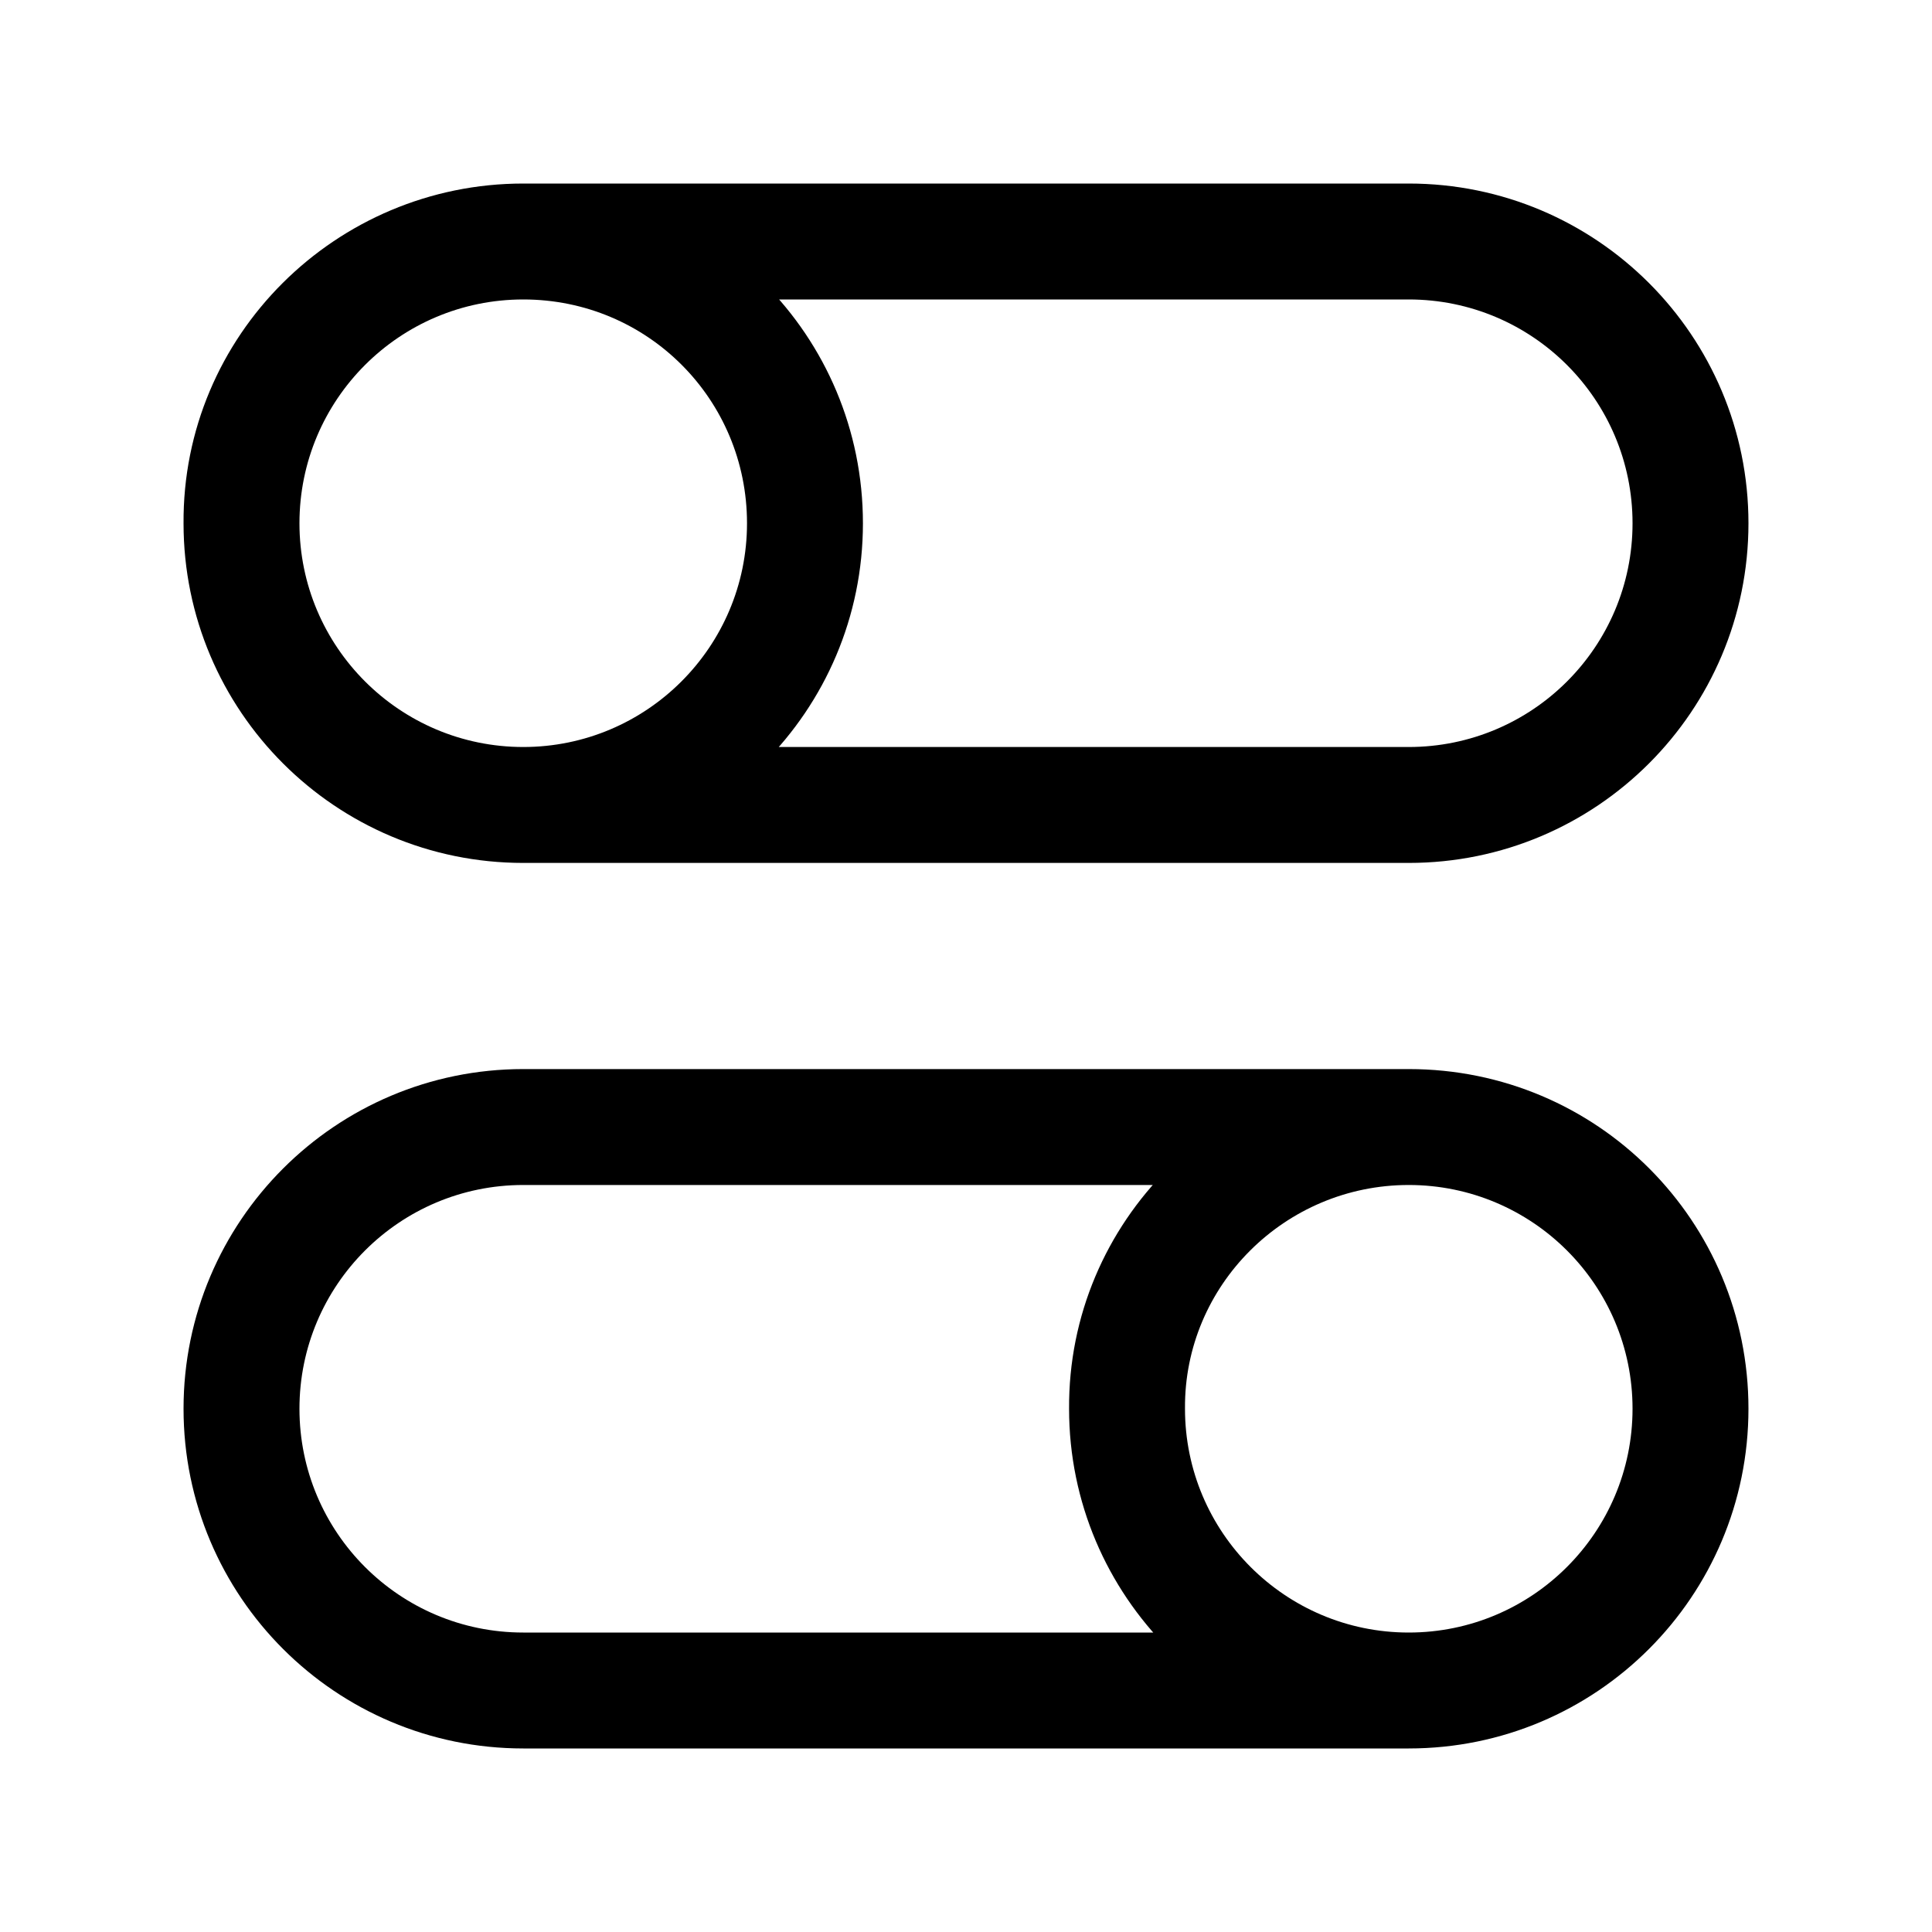<svg data-token-name="switches" width="24" height="24" viewBox="0 0 20 20" xmlns="http://www.w3.org/2000/svg">
<path fill="currentColor" d="M11.667 14.583H12.267L12.267 14.579L11.667 14.583ZM5.417 3.1H14.583V1.9H5.417V3.1ZM14.583 7.733H5.417V8.933H14.583V7.733ZM5.417 7.733C4.137 7.733 3.1 6.696 3.1 5.417H1.9C1.9 7.359 3.475 8.933 5.417 8.933V7.733ZM16.9 5.417C16.9 6.696 15.863 7.733 14.583 7.733V8.933C16.526 8.933 18.1 7.359 18.1 5.417H16.9ZM14.583 3.1C15.863 3.1 16.9 4.137 16.9 5.417H18.1C18.1 3.474 16.526 1.9 14.583 1.9V3.1ZM5.417 1.9C3.475 1.9 1.9 3.474 1.9 5.417H3.1C3.1 4.137 4.137 3.1 5.417 3.1V1.9ZM5.417 12.267H14.583V11.067H5.417V12.267ZM14.583 16.9H5.417V18.1H14.583V16.9ZM5.417 16.9C4.137 16.9 3.1 15.863 3.1 14.583H1.9C1.9 16.526 3.475 18.1 5.417 18.1V16.9ZM16.9 14.583C16.9 15.863 15.863 16.9 14.583 16.9V18.1C16.526 18.1 18.1 16.526 18.1 14.583H16.9ZM14.583 12.267C15.863 12.267 16.9 13.304 16.9 14.583H18.1C18.1 12.641 16.526 11.067 14.583 11.067V12.267ZM5.417 11.067C3.475 11.067 1.9 12.641 1.9 14.583H3.1C3.1 13.304 4.137 12.267 5.417 12.267V11.067ZM14.583 11.067C12.646 11.067 11.053 12.639 11.067 14.588L12.267 14.579C12.258 13.308 13.301 12.267 14.583 12.267V11.067ZM11.067 14.583C11.067 16.525 12.642 18.1 14.583 18.1V16.9C13.305 16.9 12.267 15.862 12.267 14.583H11.067ZM14.583 18.1C16.525 18.1 18.1 16.525 18.1 14.583H16.9C16.9 15.862 15.862 16.9 14.583 16.9V18.1ZM18.1 14.583C18.1 12.643 16.538 11.067 14.583 11.067V12.267C15.872 12.267 16.9 13.303 16.9 14.583H18.1ZM5.417 1.9C3.479 1.9 1.886 3.472 1.9 5.421L3.1 5.412C3.091 4.141 4.134 3.1 5.417 3.1V1.9ZM1.9 5.417C1.9 7.358 3.475 8.933 5.417 8.933V7.733C4.138 7.733 3.1 6.695 3.1 5.417H1.9ZM5.417 8.933C7.358 8.933 8.933 7.358 8.933 5.417H7.733C7.733 6.695 6.695 7.733 5.417 7.733V8.933ZM8.933 5.417C8.933 3.477 7.371 1.9 5.417 1.9V3.1C6.705 3.1 7.733 4.136 7.733 5.417H8.933Z"/>
</svg>
